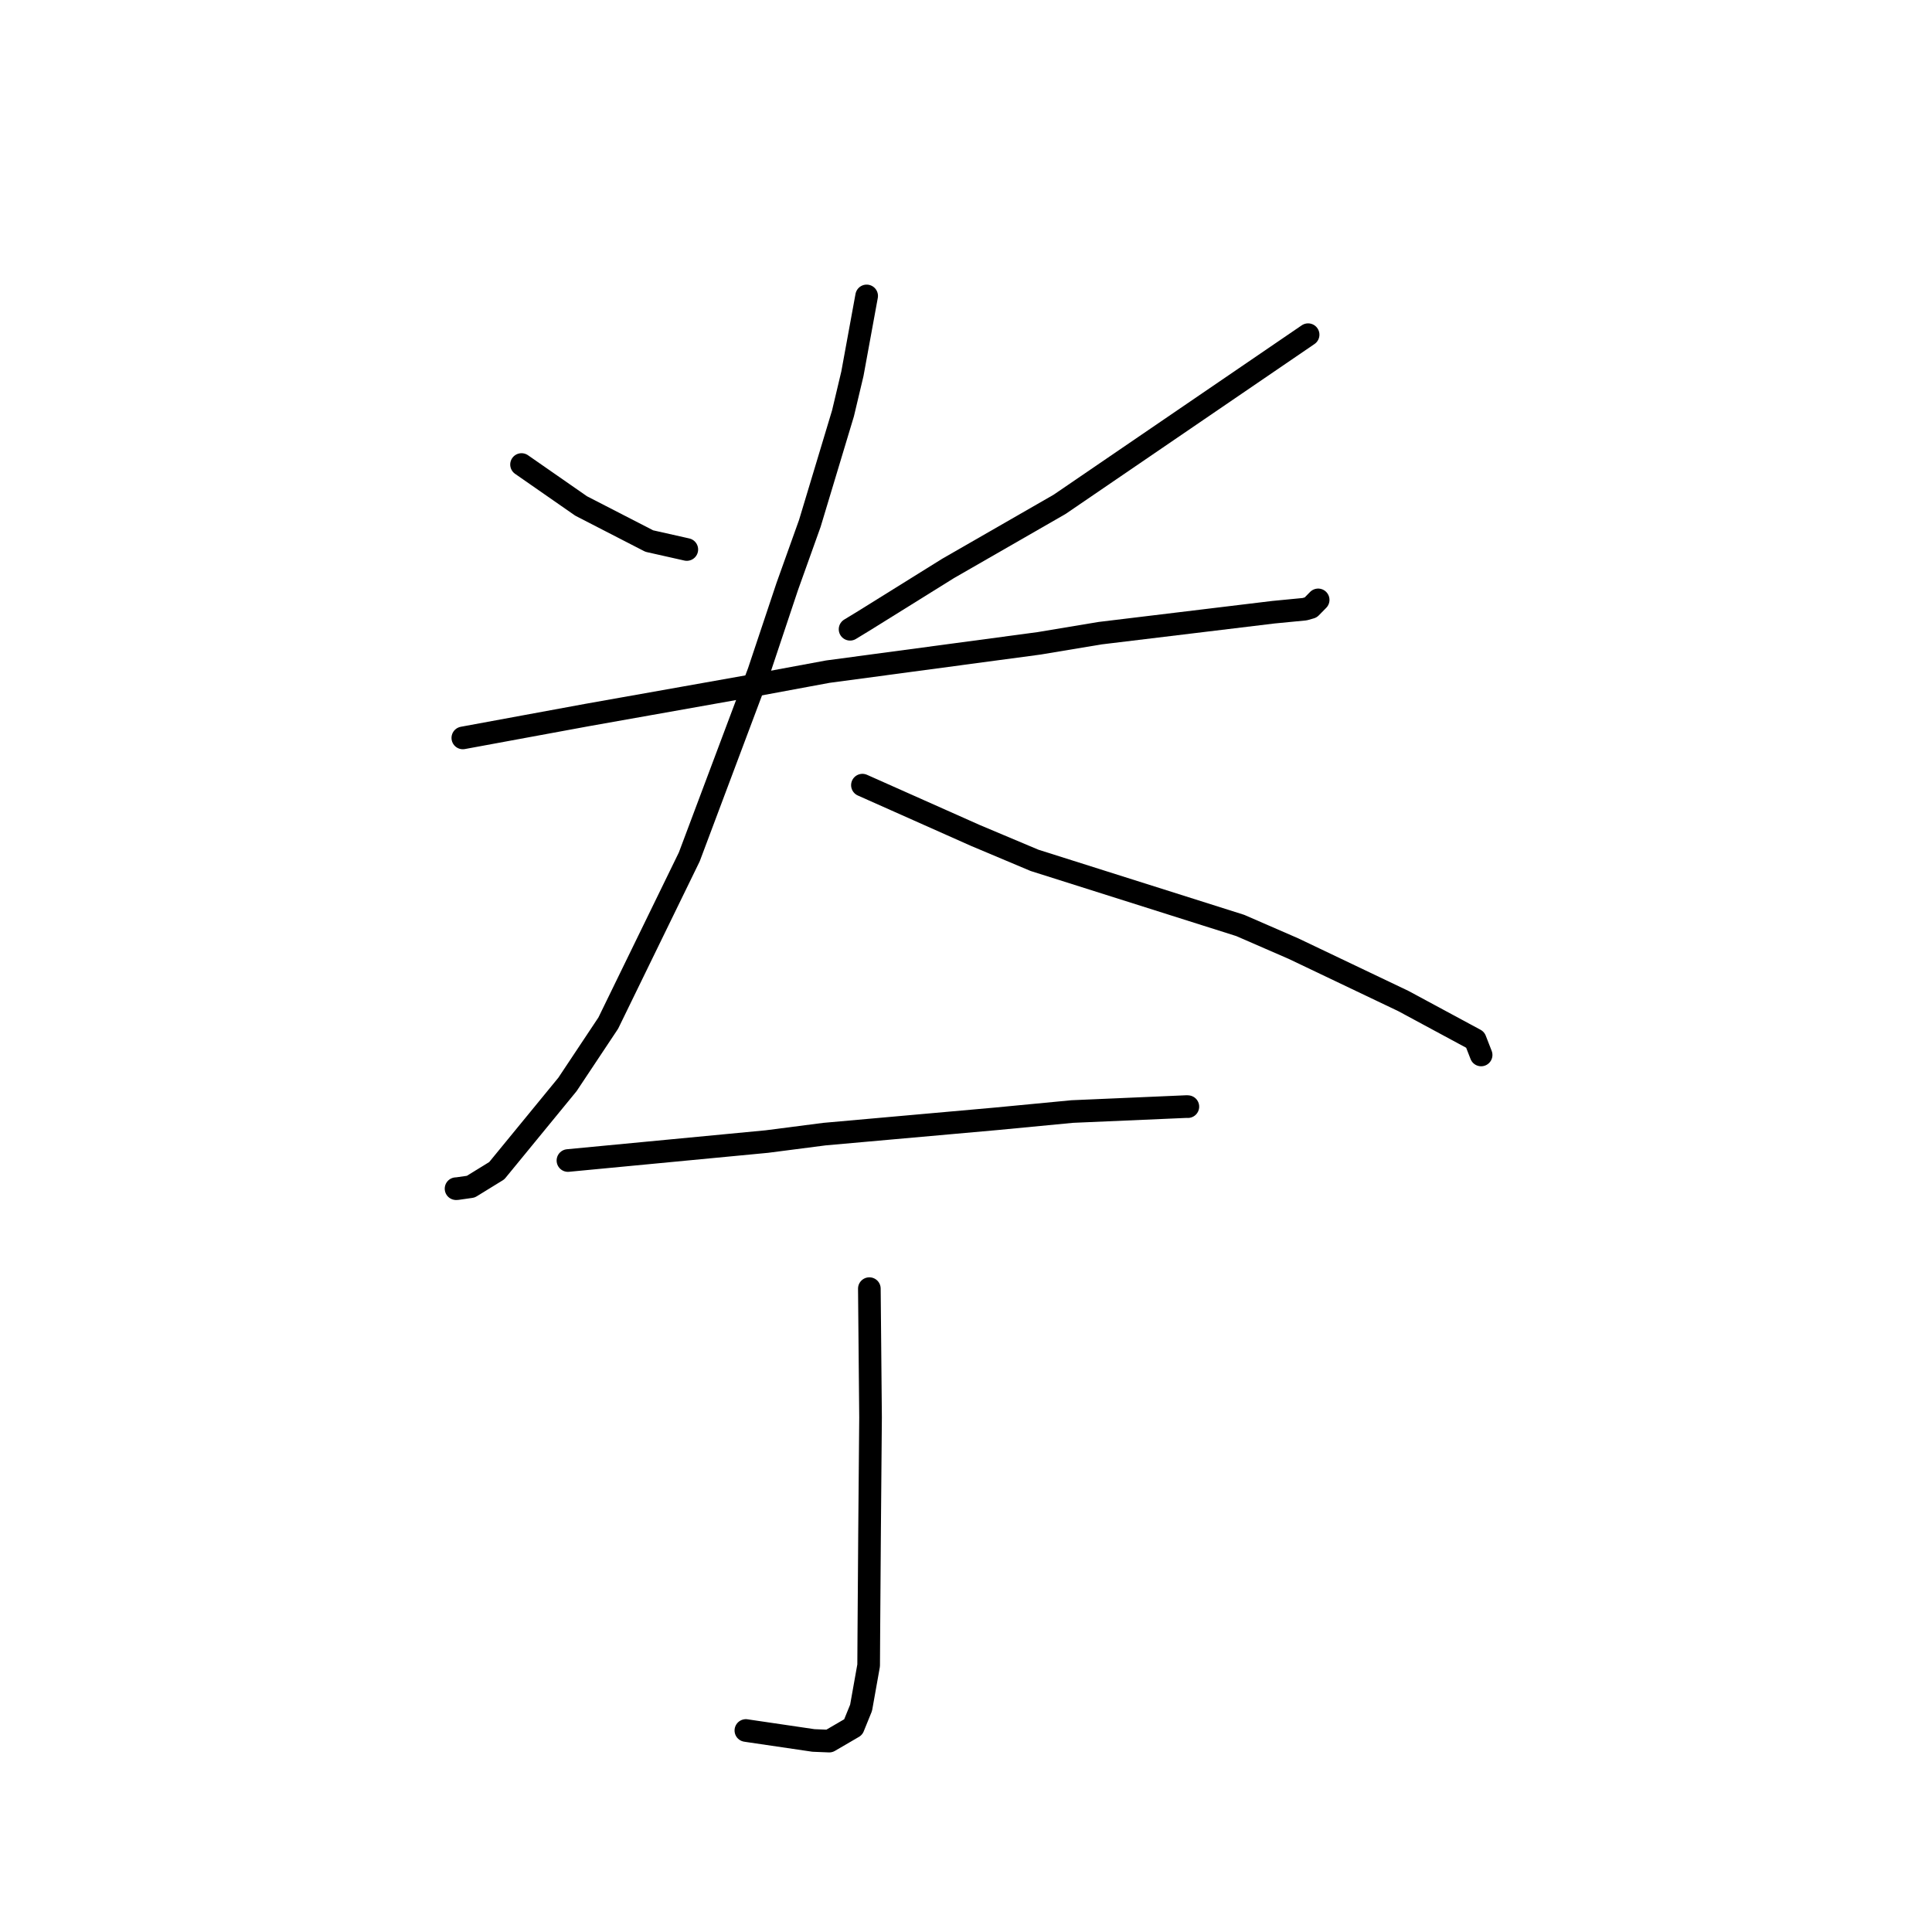 <?xml version="1.0" standalone="no"?>
    <svg width="256" height="256" xmlns="http://www.w3.org/2000/svg" version="1.1">
    <polyline stroke="black" stroke-width="3" stroke-linecap="round" fill="transparent" stroke-linejoin="round" points="69.106 61.552 73.057 64.3 77.007 67.047 86.034 71.693 90.588 72.717 91.006 72.811 " />
        <polyline stroke="black" stroke-width="3" stroke-linecap="round" fill="transparent" stroke-linejoin="round" points="173.331 44.347 156.868 55.587 140.406 66.826 125.634 75.316 114.531 82.228 112.639 83.38 " />
        <polyline stroke="black" stroke-width="3" stroke-linecap="round" fill="transparent" stroke-linejoin="round" points="61.327 97.778 69.551 96.262 77.775 94.747 99.031 90.971 109.684 88.998 137.7 85.243 145.775 83.898 168.726 81.122 172.88 80.72 173.674 80.494 174.582 79.572 174.663 79.489 " />
        <polyline stroke="black" stroke-width="3" stroke-linecap="round" fill="transparent" stroke-linejoin="round" points="114.836 39.212 113.892 44.368 112.948 49.523 111.701 54.771 107.307 69.352 104.313 77.721 100.536 89.034 91.335 113.541 80.599 135.564 75.191 143.695 65.823 155.124 62.38 157.243 60.575 157.501 60.429 157.506 " />
        <polyline stroke="black" stroke-width="3" stroke-linecap="round" fill="transparent" stroke-linejoin="round" points="114.275 104.037 121.75 107.365 129.225 110.693 137.079 114 164.336 122.627 171.393 125.697 185.958 132.644 195.471 137.773 196.185 139.604 196.256 139.787 " />
        <polyline stroke="black" stroke-width="3" stroke-linecap="round" fill="transparent" stroke-linejoin="round" points="75.255 153.775 88.437 152.519 101.619 151.262 109.236 150.278 132.003 148.248 142.079 147.284 153.902 146.772 157.245 146.626 157.398 146.636 " />
        <polyline stroke="black" stroke-width="3" stroke-linecap="round" fill="transparent" stroke-linejoin="round" points="115.194 170.751 115.273 179.283 115.352 187.816 115.22 203.15 115.126 216.347 115.1 220.676 114.098 226.29 113.057 228.851 109.878 230.705 107.789 230.62 99.23 229.36 98.833 229.299 " />
        </svg>